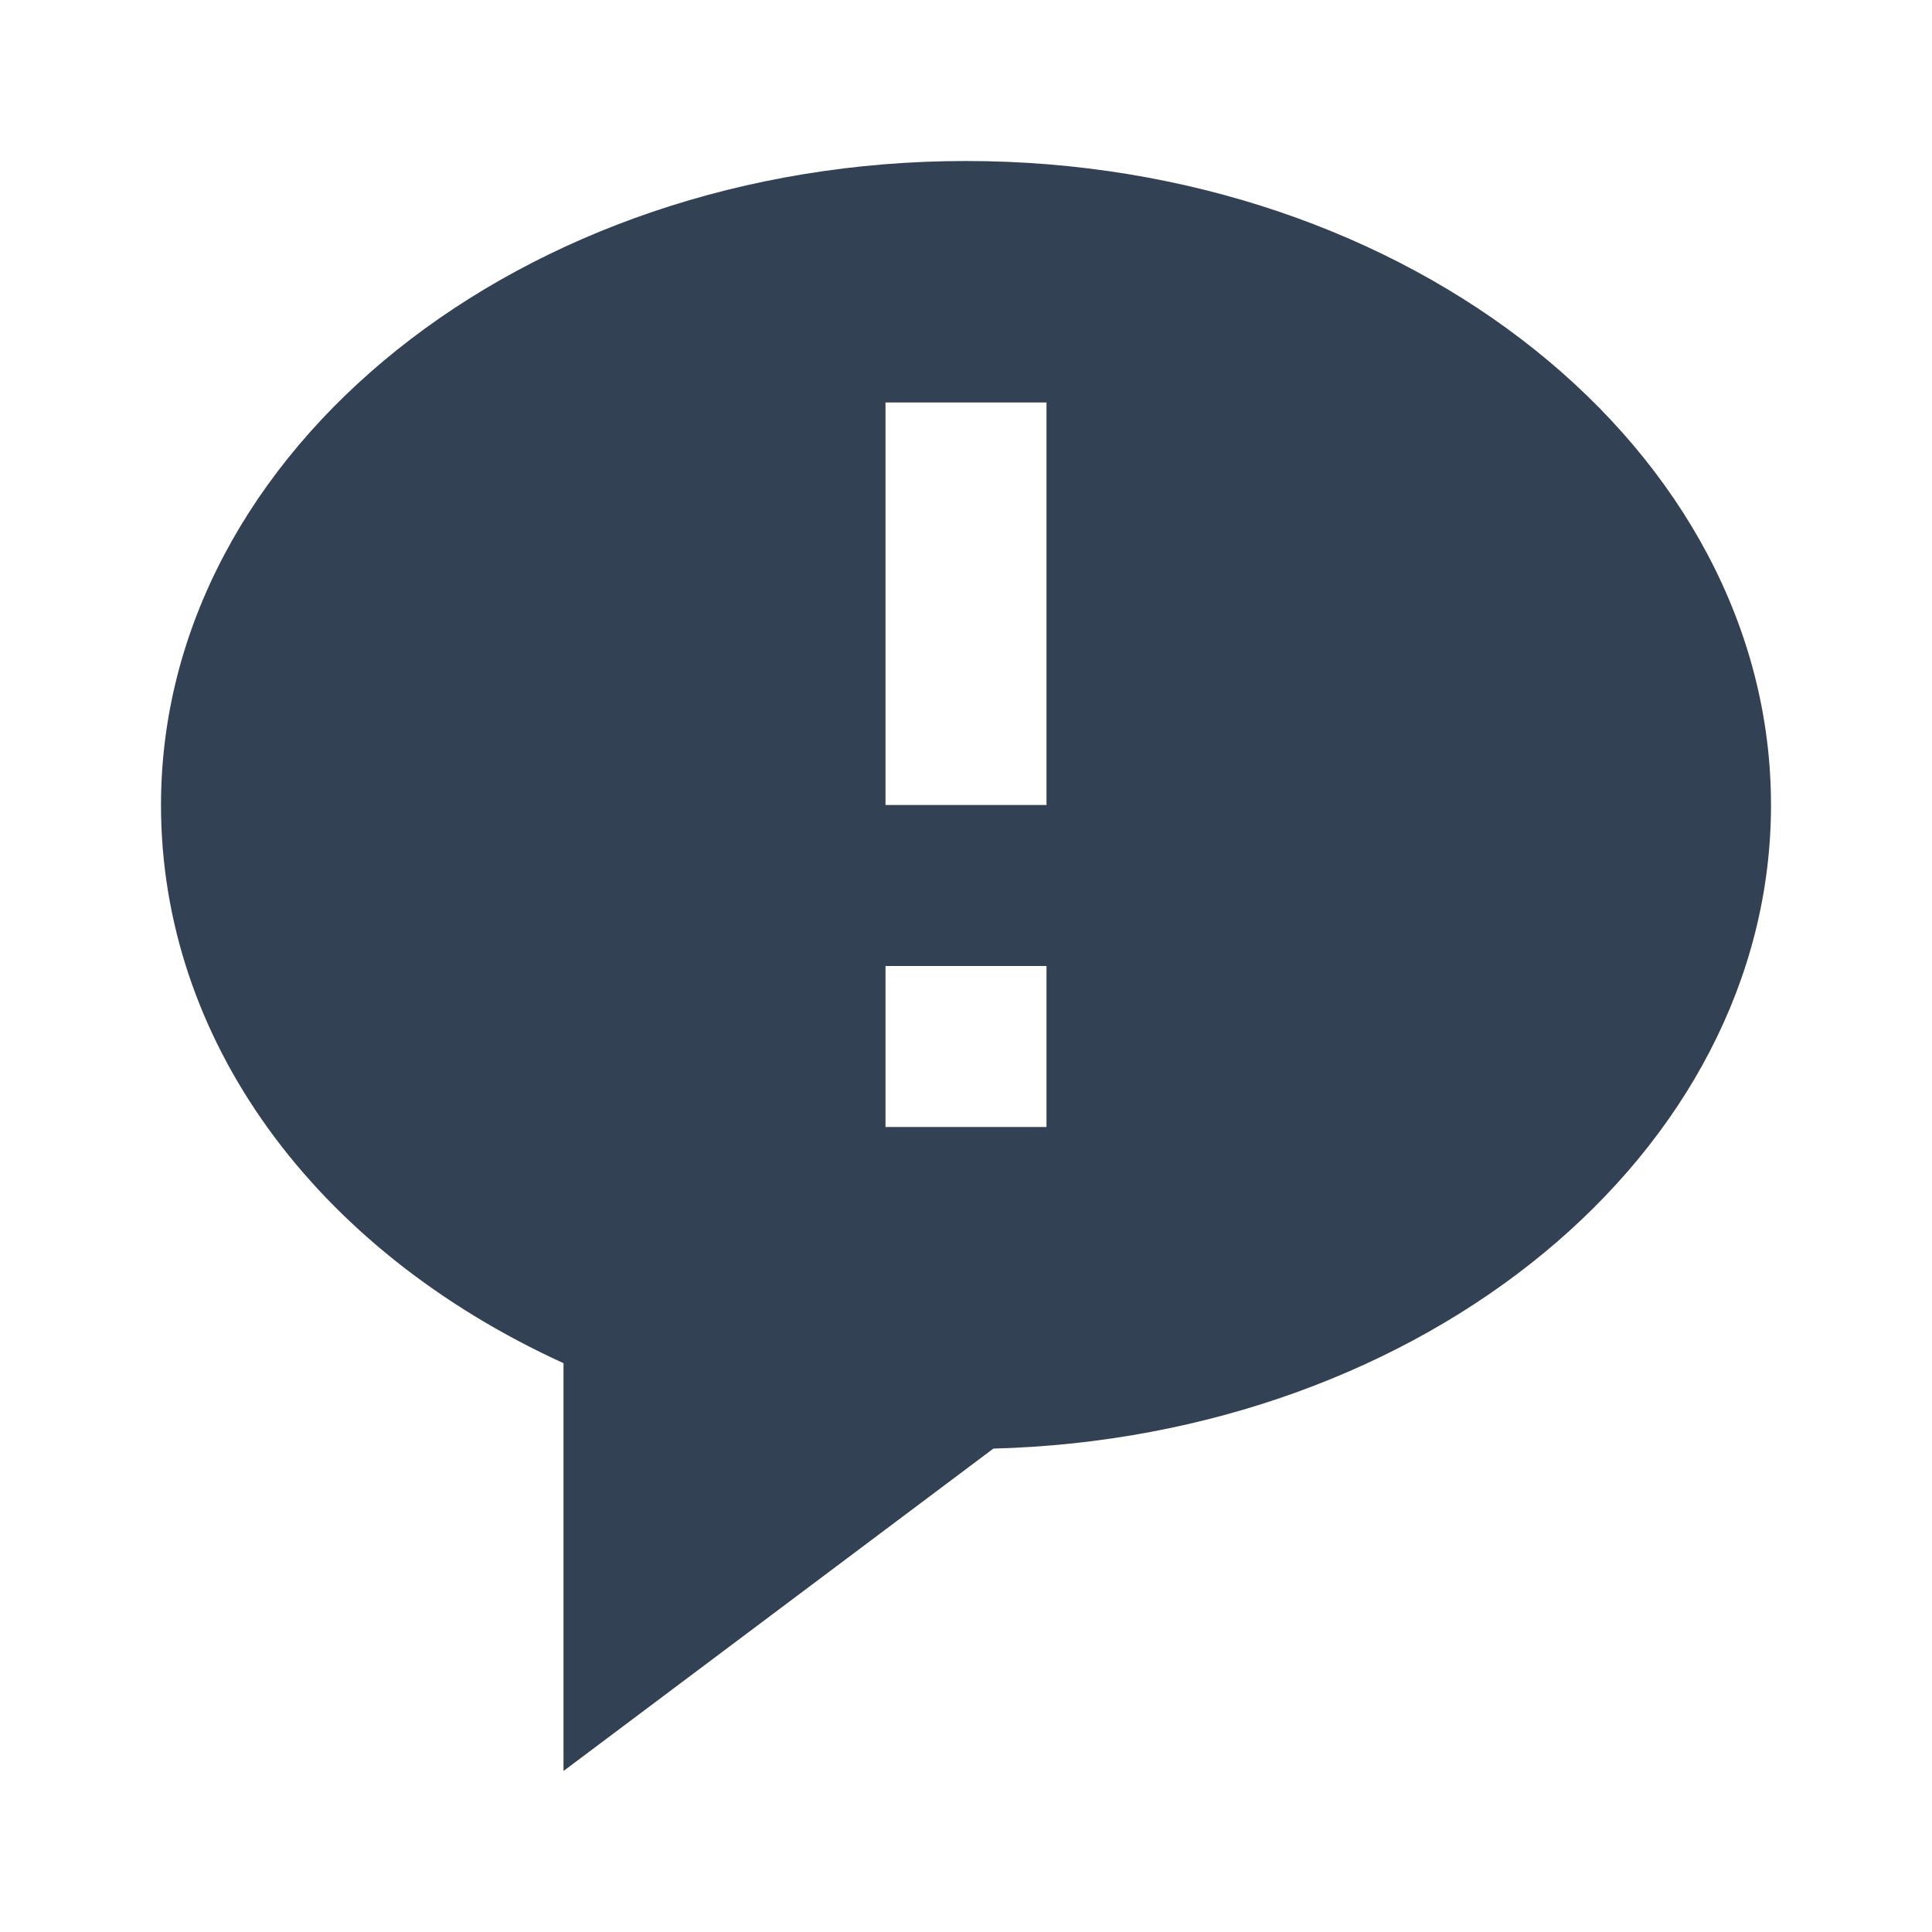 <svg xmlns='http://www.w3.org/2000/svg'  viewBox='0 0 24 24' fill='#334155' width='24' height='24'><path d="M12 2C6.486 2 2 5.589 2 10c0 2.907 1.897 5.516 5 6.934V22l5.34-4.005C17.697 17.854 22 14.32 22 10c0-4.411-4.486-8-10-8zm1 12h-2v-2h2v2zm0-4h-2V5h2v5z"></path></svg>